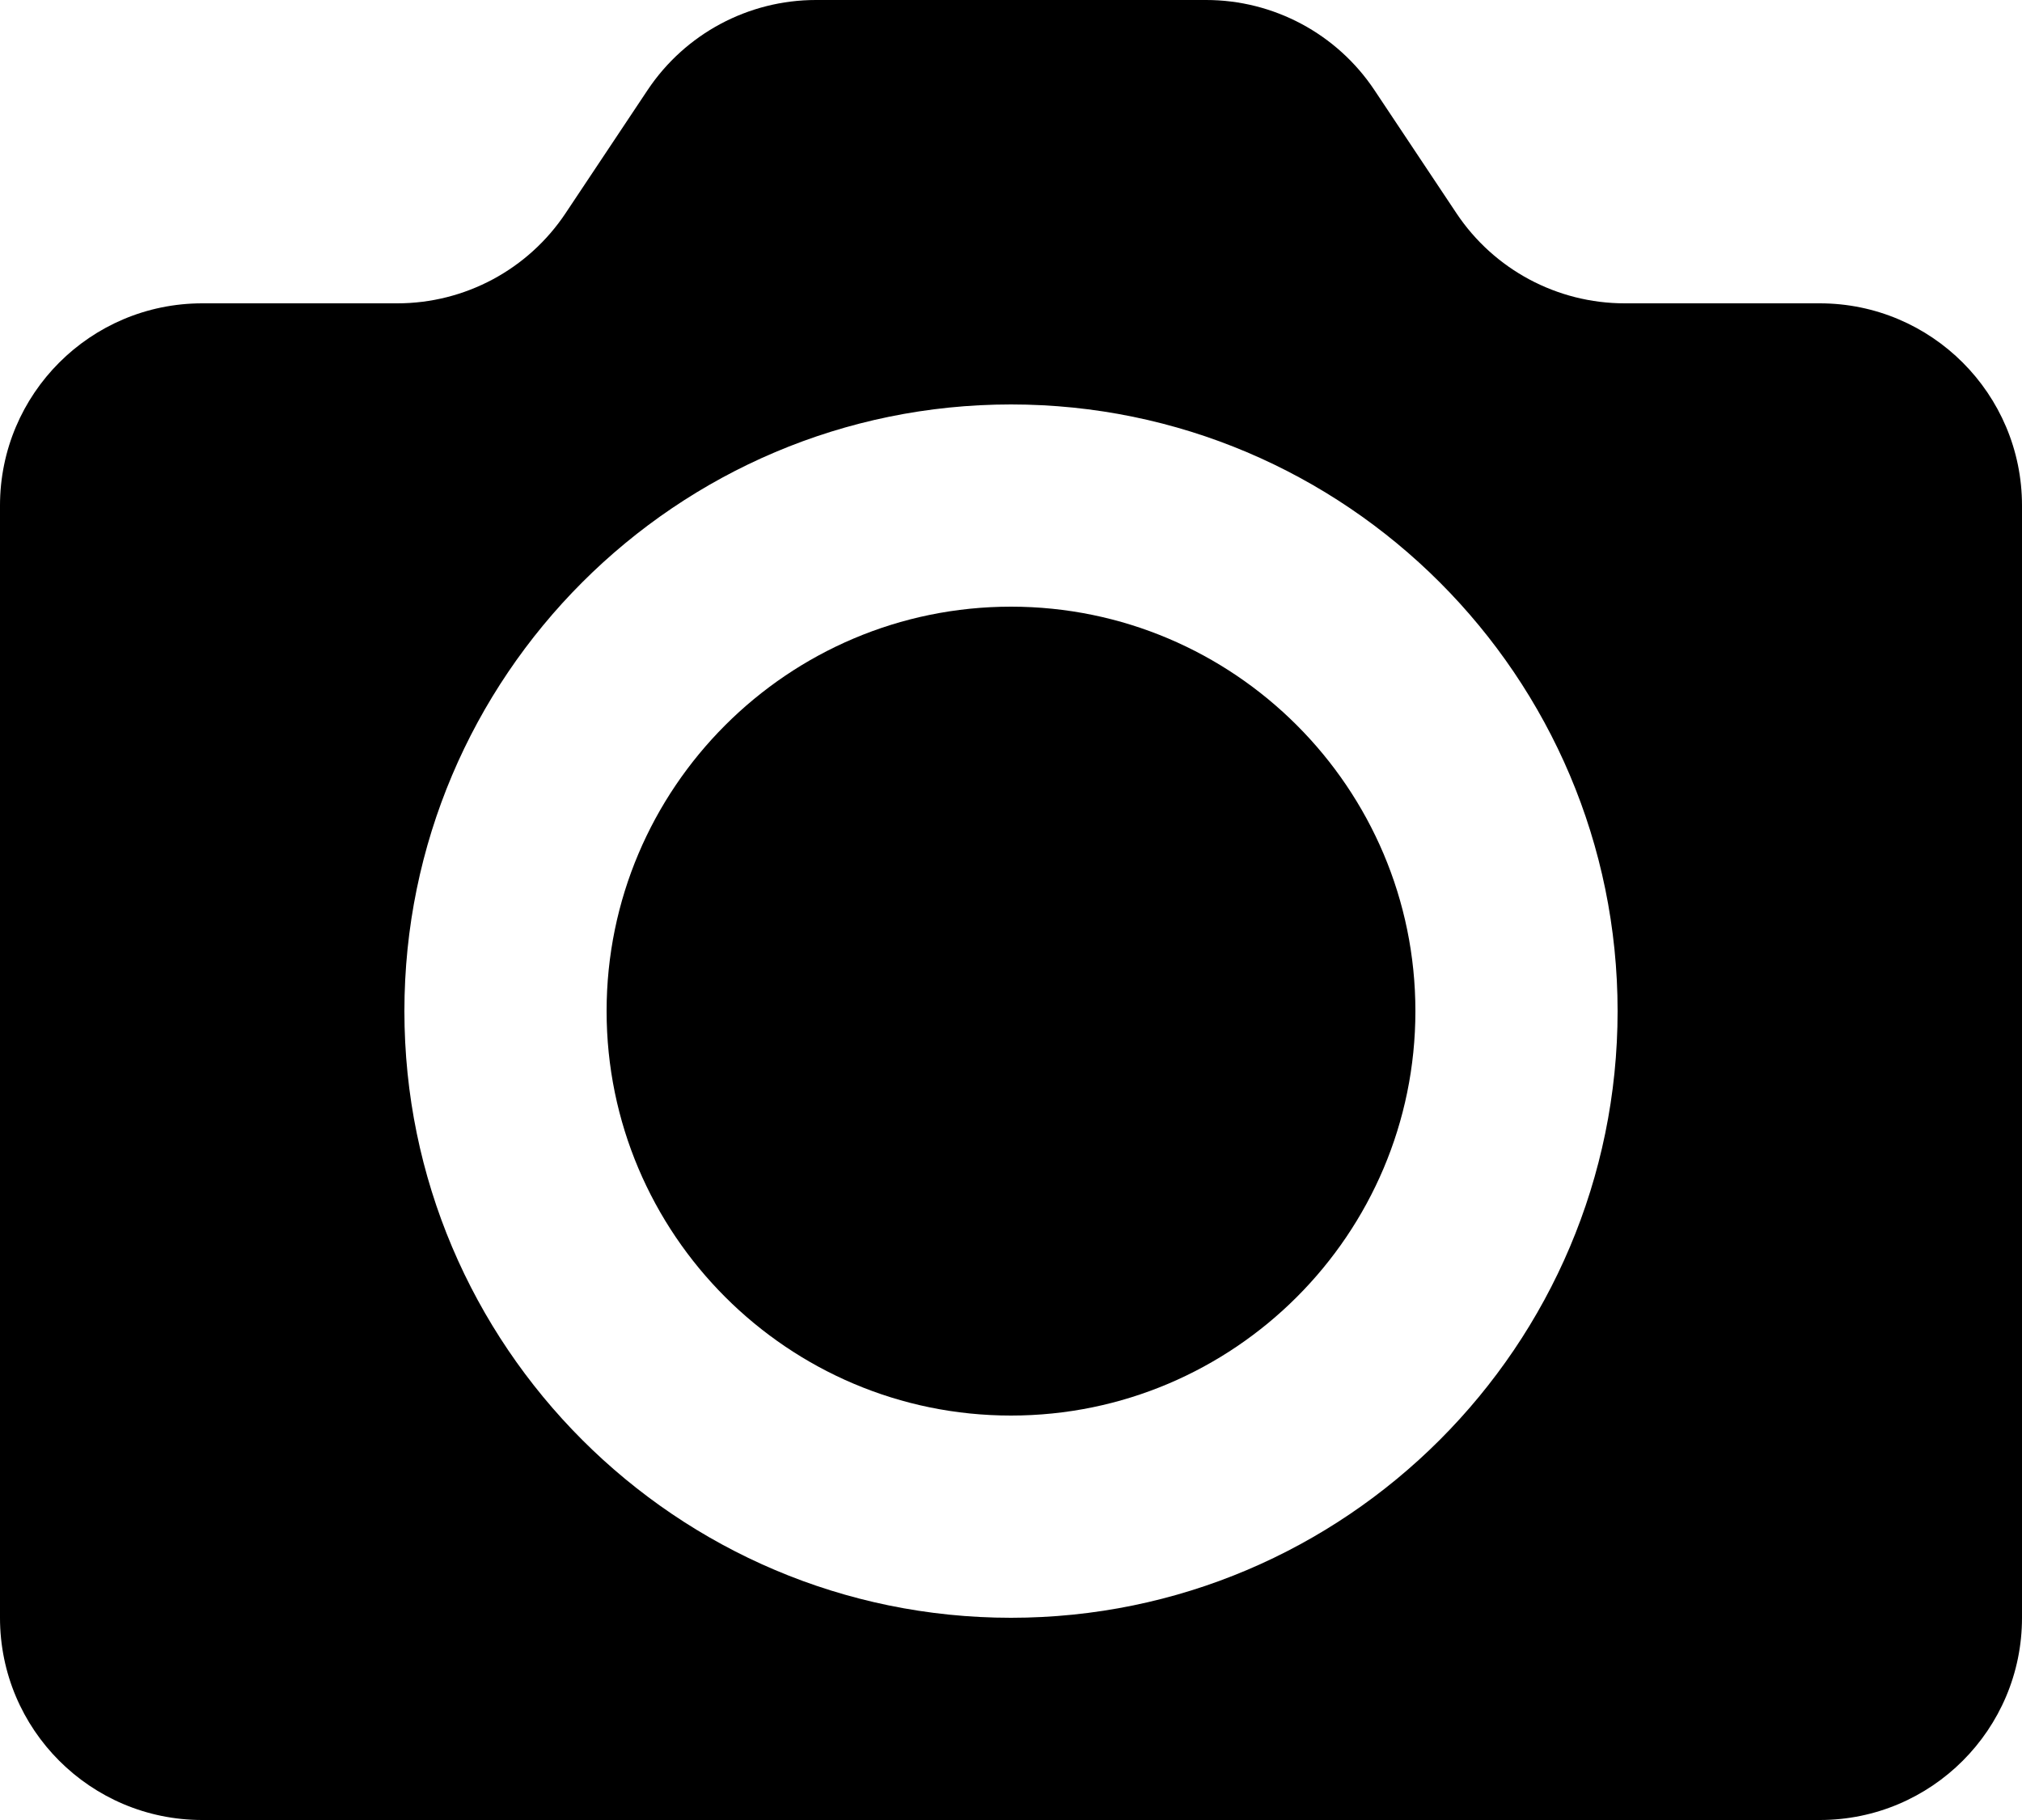 <?xml version="1.0" encoding="UTF-8"?>
<svg width="20px" height="18px" viewBox="0 0 20 18" version="1.1" xmlns="http://www.w3.org/2000/svg" xmlns:xlink="http://www.w3.org/1999/xlink">
    <!-- Generator: sketchtool 48.1 (47250) - http://www.bohemiancoding.com/sketch -->
    <title>EF90435B-C31A-4C5C-869C-1C8B526B883B</title>
    <desc>Created with sketchtool.</desc>
    <defs/>
    <g id="MY-PAGE---DAY-VIEW" transform="translate(-163, -172)">
        <g id="OVERVIEW-FOLD" transform="translate(0, 71)">
            <g id="ICONS/CAMERA" transform="translate(163, 101)">
                <path d="M10,6 C7.794,6 6,7.794 6,10 C6,12.206 7.794,14 10,14 C12.206,14 14,12.206 14,10 C14,7.794 12.206,6 10,6" id="Fill-318"/>
                <path d="M10,16 C6.691,16 4,13.309 4,10 C4,6.691 6.691,4 10,4 C13.309,4 16,6.691 16,10 C16,13.309 13.309,16 10,16 M18,3 L16.07,3 C15.402,3 14.777,2.666 14.406,2.109 L13.594,0.89 C13.223,0.334 12.598,0 11.93,0 L8.07,0 C7.402,0 6.777,0.334 6.406,0.89 L5.594,2.109 C5.223,2.666 4.598,3 3.93,3 L2,3 C0.895,3 0,3.896 0,5 L0,16 C0,17.104 0.895,18 2,18 L18,18 C19.104,18 20,17.104 20,16 L20,5 C20,3.896 19.104,3 18,3" id="Fill-319"/>
            </g>
        </g>
    </g>
</svg>